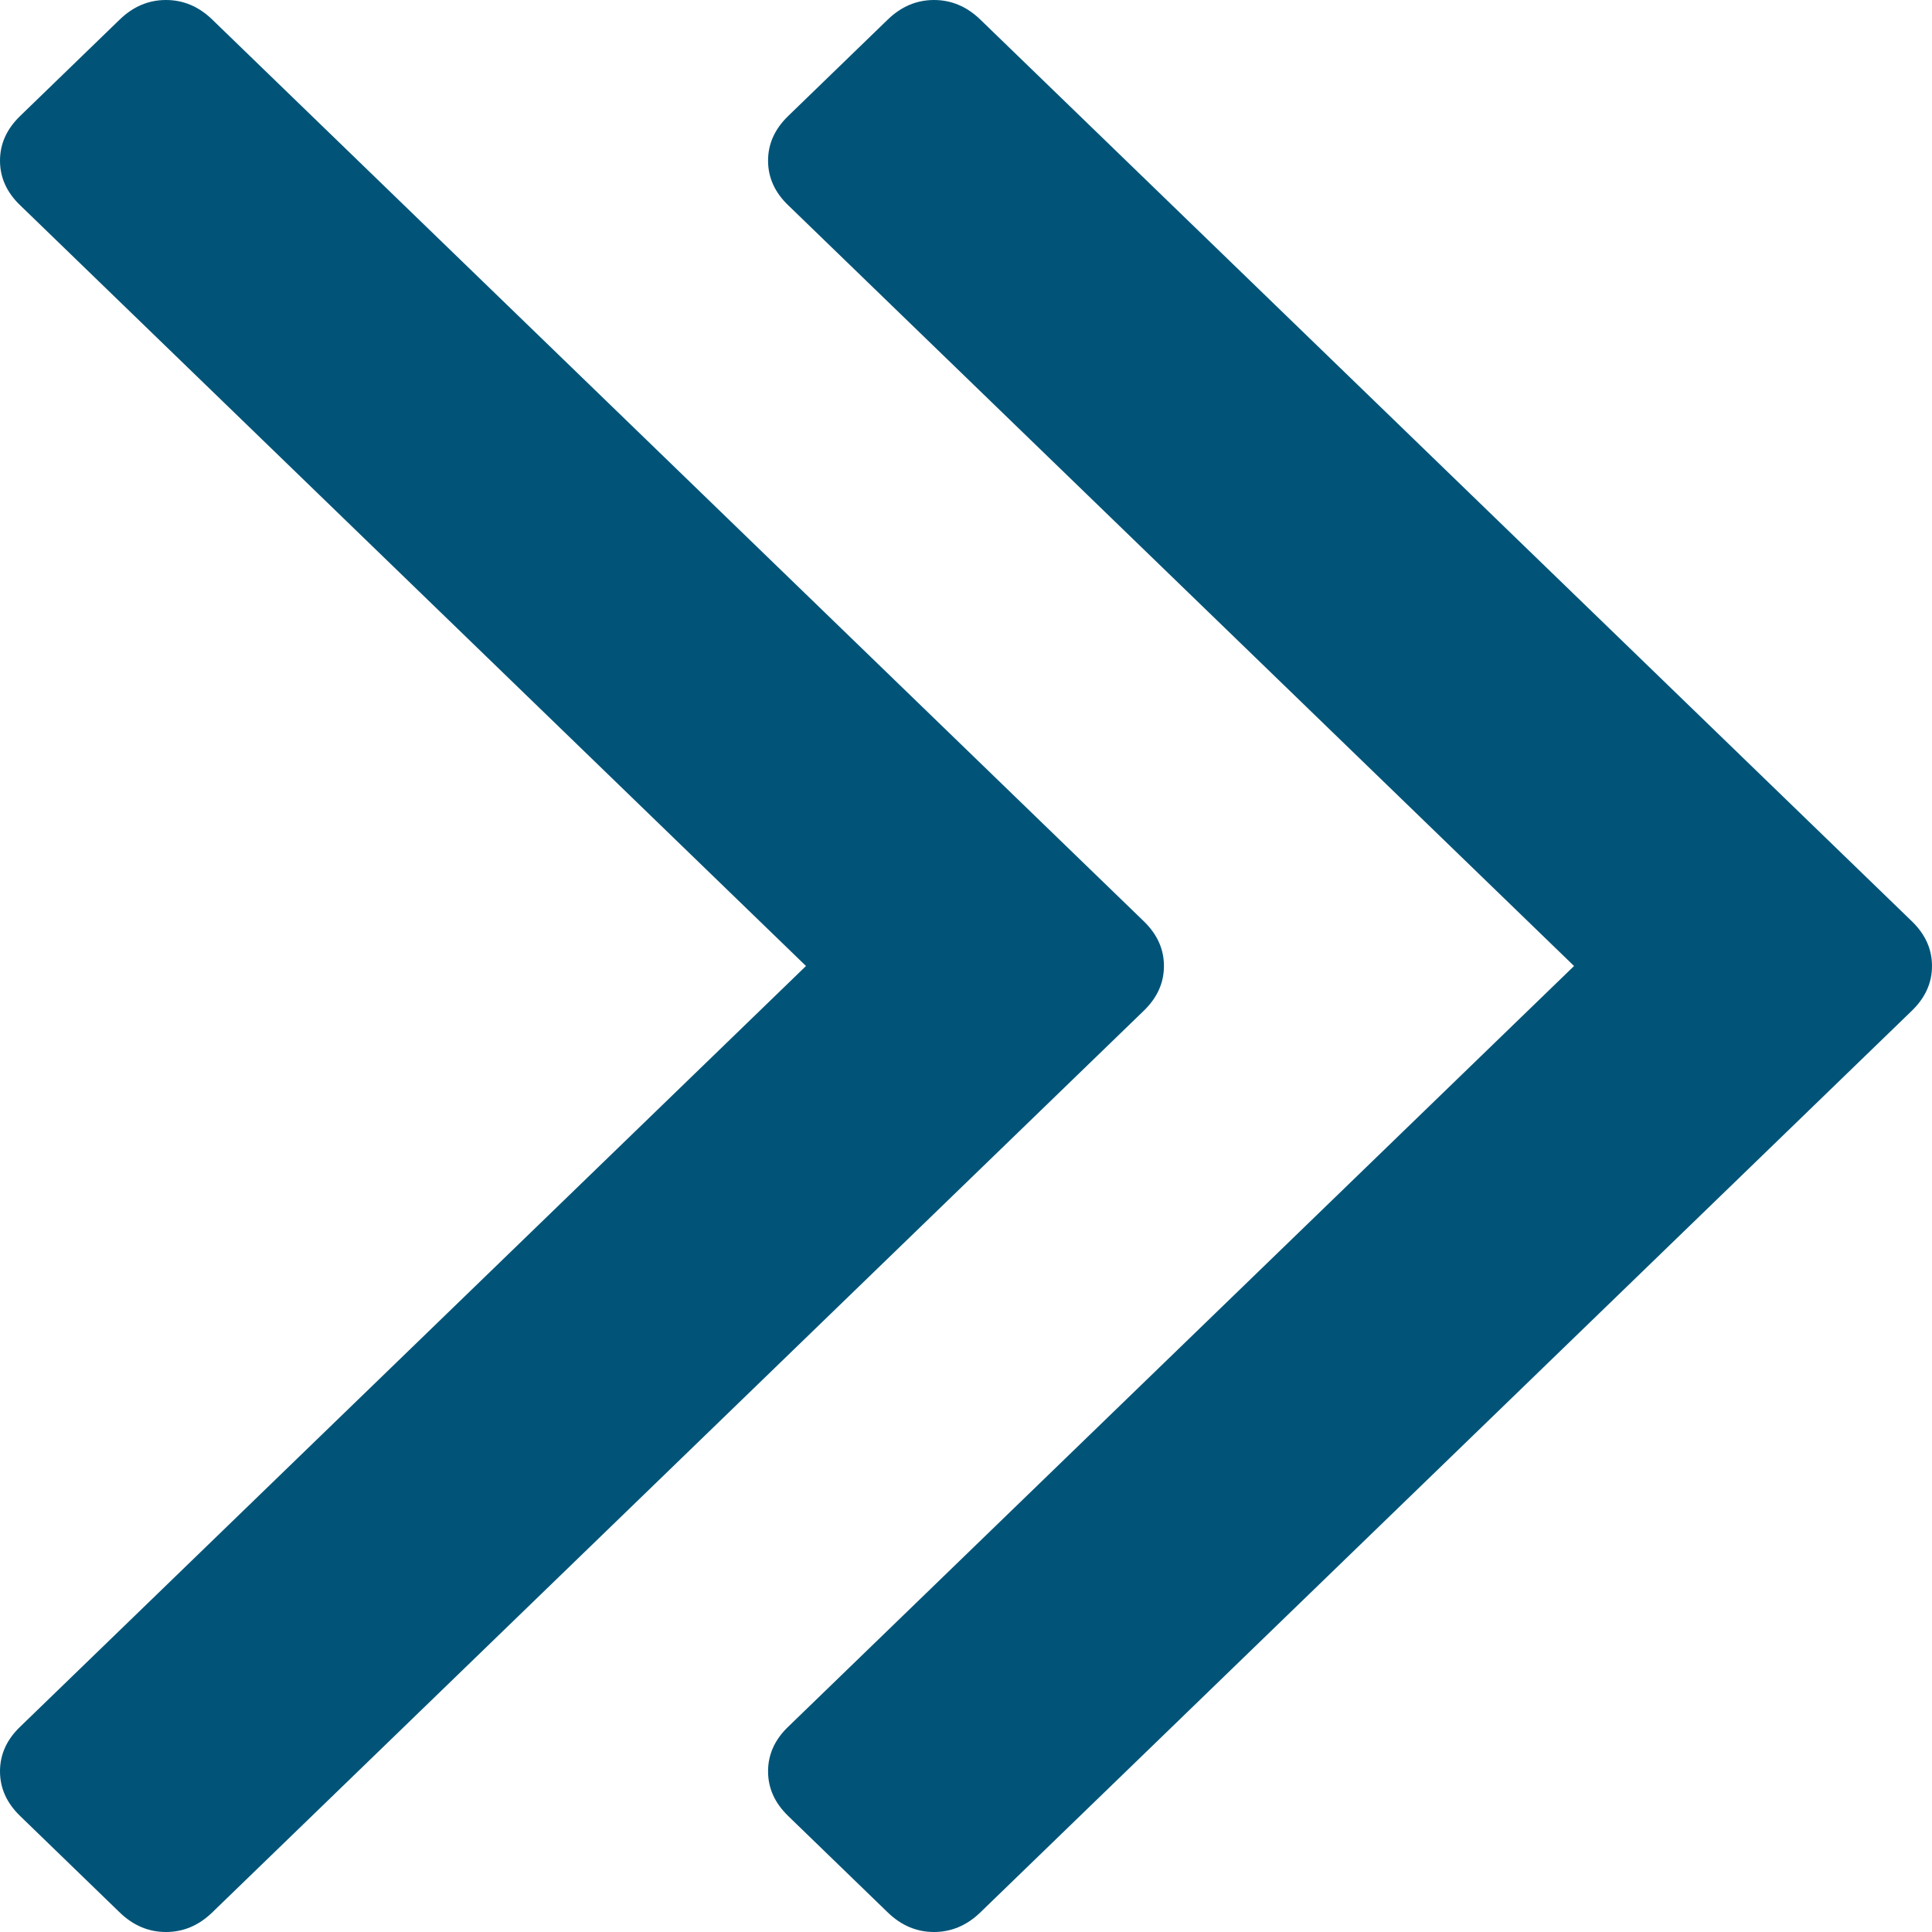 ﻿<?xml version="1.0" encoding="utf-8"?>
<svg version="1.1" xmlns:xlink="http://www.w3.org/1999/xlink" width="11px" height="11px" xmlns="http://www.w3.org/2000/svg">
  <g transform="matrix(1 0 0 1 -1095 -69 )">
    <path d="M 6.513 5.246  C 6.589 5.32  6.627 5.404  6.627 5.5  C 6.627 5.596  6.589 5.68  6.513 5.754  L 1.207 10.89  C 1.131 10.963  1.044 11  0.945 11  C 0.846 11  0.759 10.963  0.683 10.89  L 0.114 10.339  C 0.038 10.265  0 10.181  0 10.085  C 0 9.99  0.038 9.905  0.114 9.832  L 4.589 5.5  L 0.114 1.168  C 0.038 1.095  0 1.01  0 0.915  C 0 0.819  0.038 0.735  0.114 0.661  L 0.683 0.11  C 0.759 0.037  0.846 0  0.945 0  C 1.044 0  1.131 0.037  1.207 0.11  L 6.513 5.246  Z M 10.886 5.246  C 10.962 5.32  11 5.404  11 5.5  C 11 5.596  10.962 5.68  10.886 5.754  L 5.58 10.89  C 5.504 10.963  5.416 11  5.318 11  C 5.219 11  5.132 10.963  5.056 10.89  L 4.487 10.339  C 4.411 10.265  4.373 10.181  4.373 10.085  C 4.373 9.99  4.411 9.905  4.487 9.832  L 8.962 5.5  L 4.487 1.168  C 4.411 1.095  4.373 1.01  4.373 0.915  C 4.373 0.819  4.411 0.735  4.487 0.661  L 5.056 0.11  C 5.132 0.037  5.219 0  5.318 0  C 5.416 0  5.504 0.037  5.58 0.11  L 10.886 5.246  Z " fill-rule="nonzero" fill="#015478" stroke="none" transform="matrix(1 0 0 1 1095 69 )" />
  </g>
</svg>